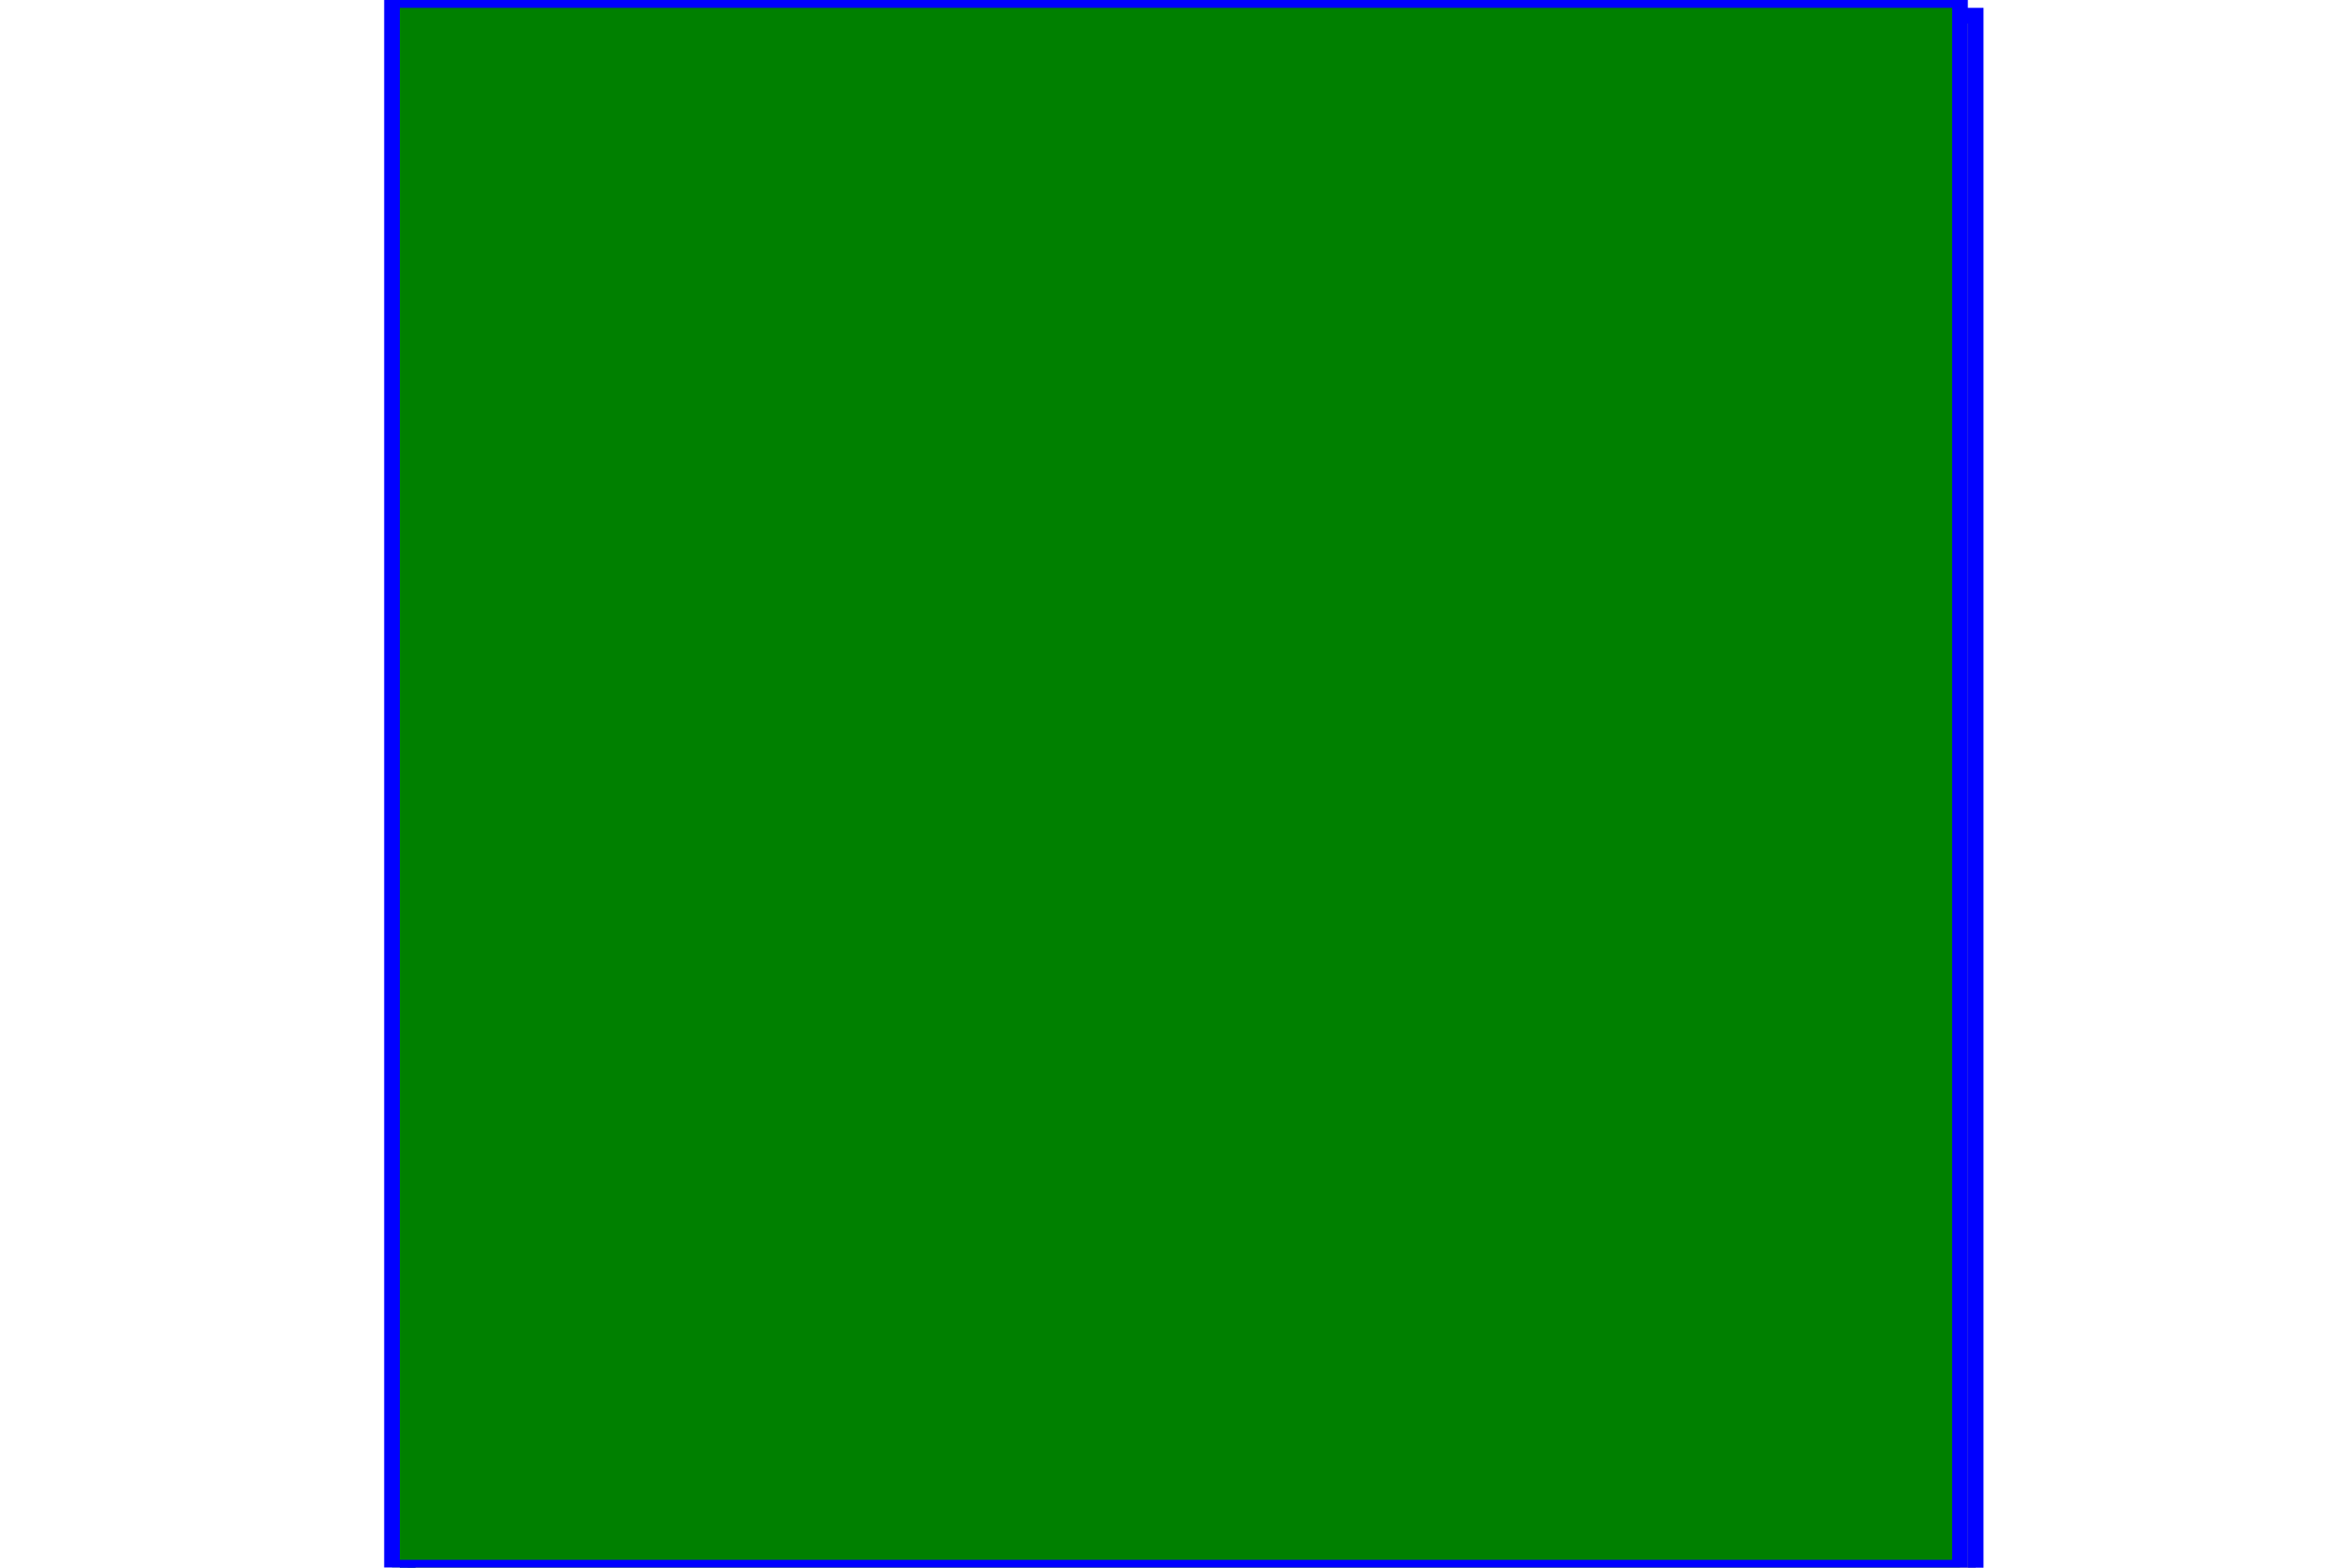 <?xml version="1.0"?>
<!DOCTYPE svg PUBLIC "-//W3C//DTD SVG 1.1//EN" 
              "http://www.w3.org/Graphics/SVG/1.1/DTD/svg11.dtd">
<svg width="7.5cm" height="5cm" viewBox="0 0 100 100"
     xmlns="http://www.w3.org/2000/svg" version="1.1">
  <title>TestCase for empty feMerge component</title>
  <defs>
    <filter id="MyFilter" filterUnits="userSpaceOnUse" x="0" y="0" width="100" height="100">
      <feMerge>
        <feMergeNode/>
      </feMerge>
    </filter>
  </defs>
  <rect x="1" y="1" width="100" height="100" fill="#888888" stroke="blue" />
  <g filter="url(#MyFilter)" >
    <rect fill="green" stroke="blue" x="0" y="0" width="100" height="100"/>
  </g>
</svg>
